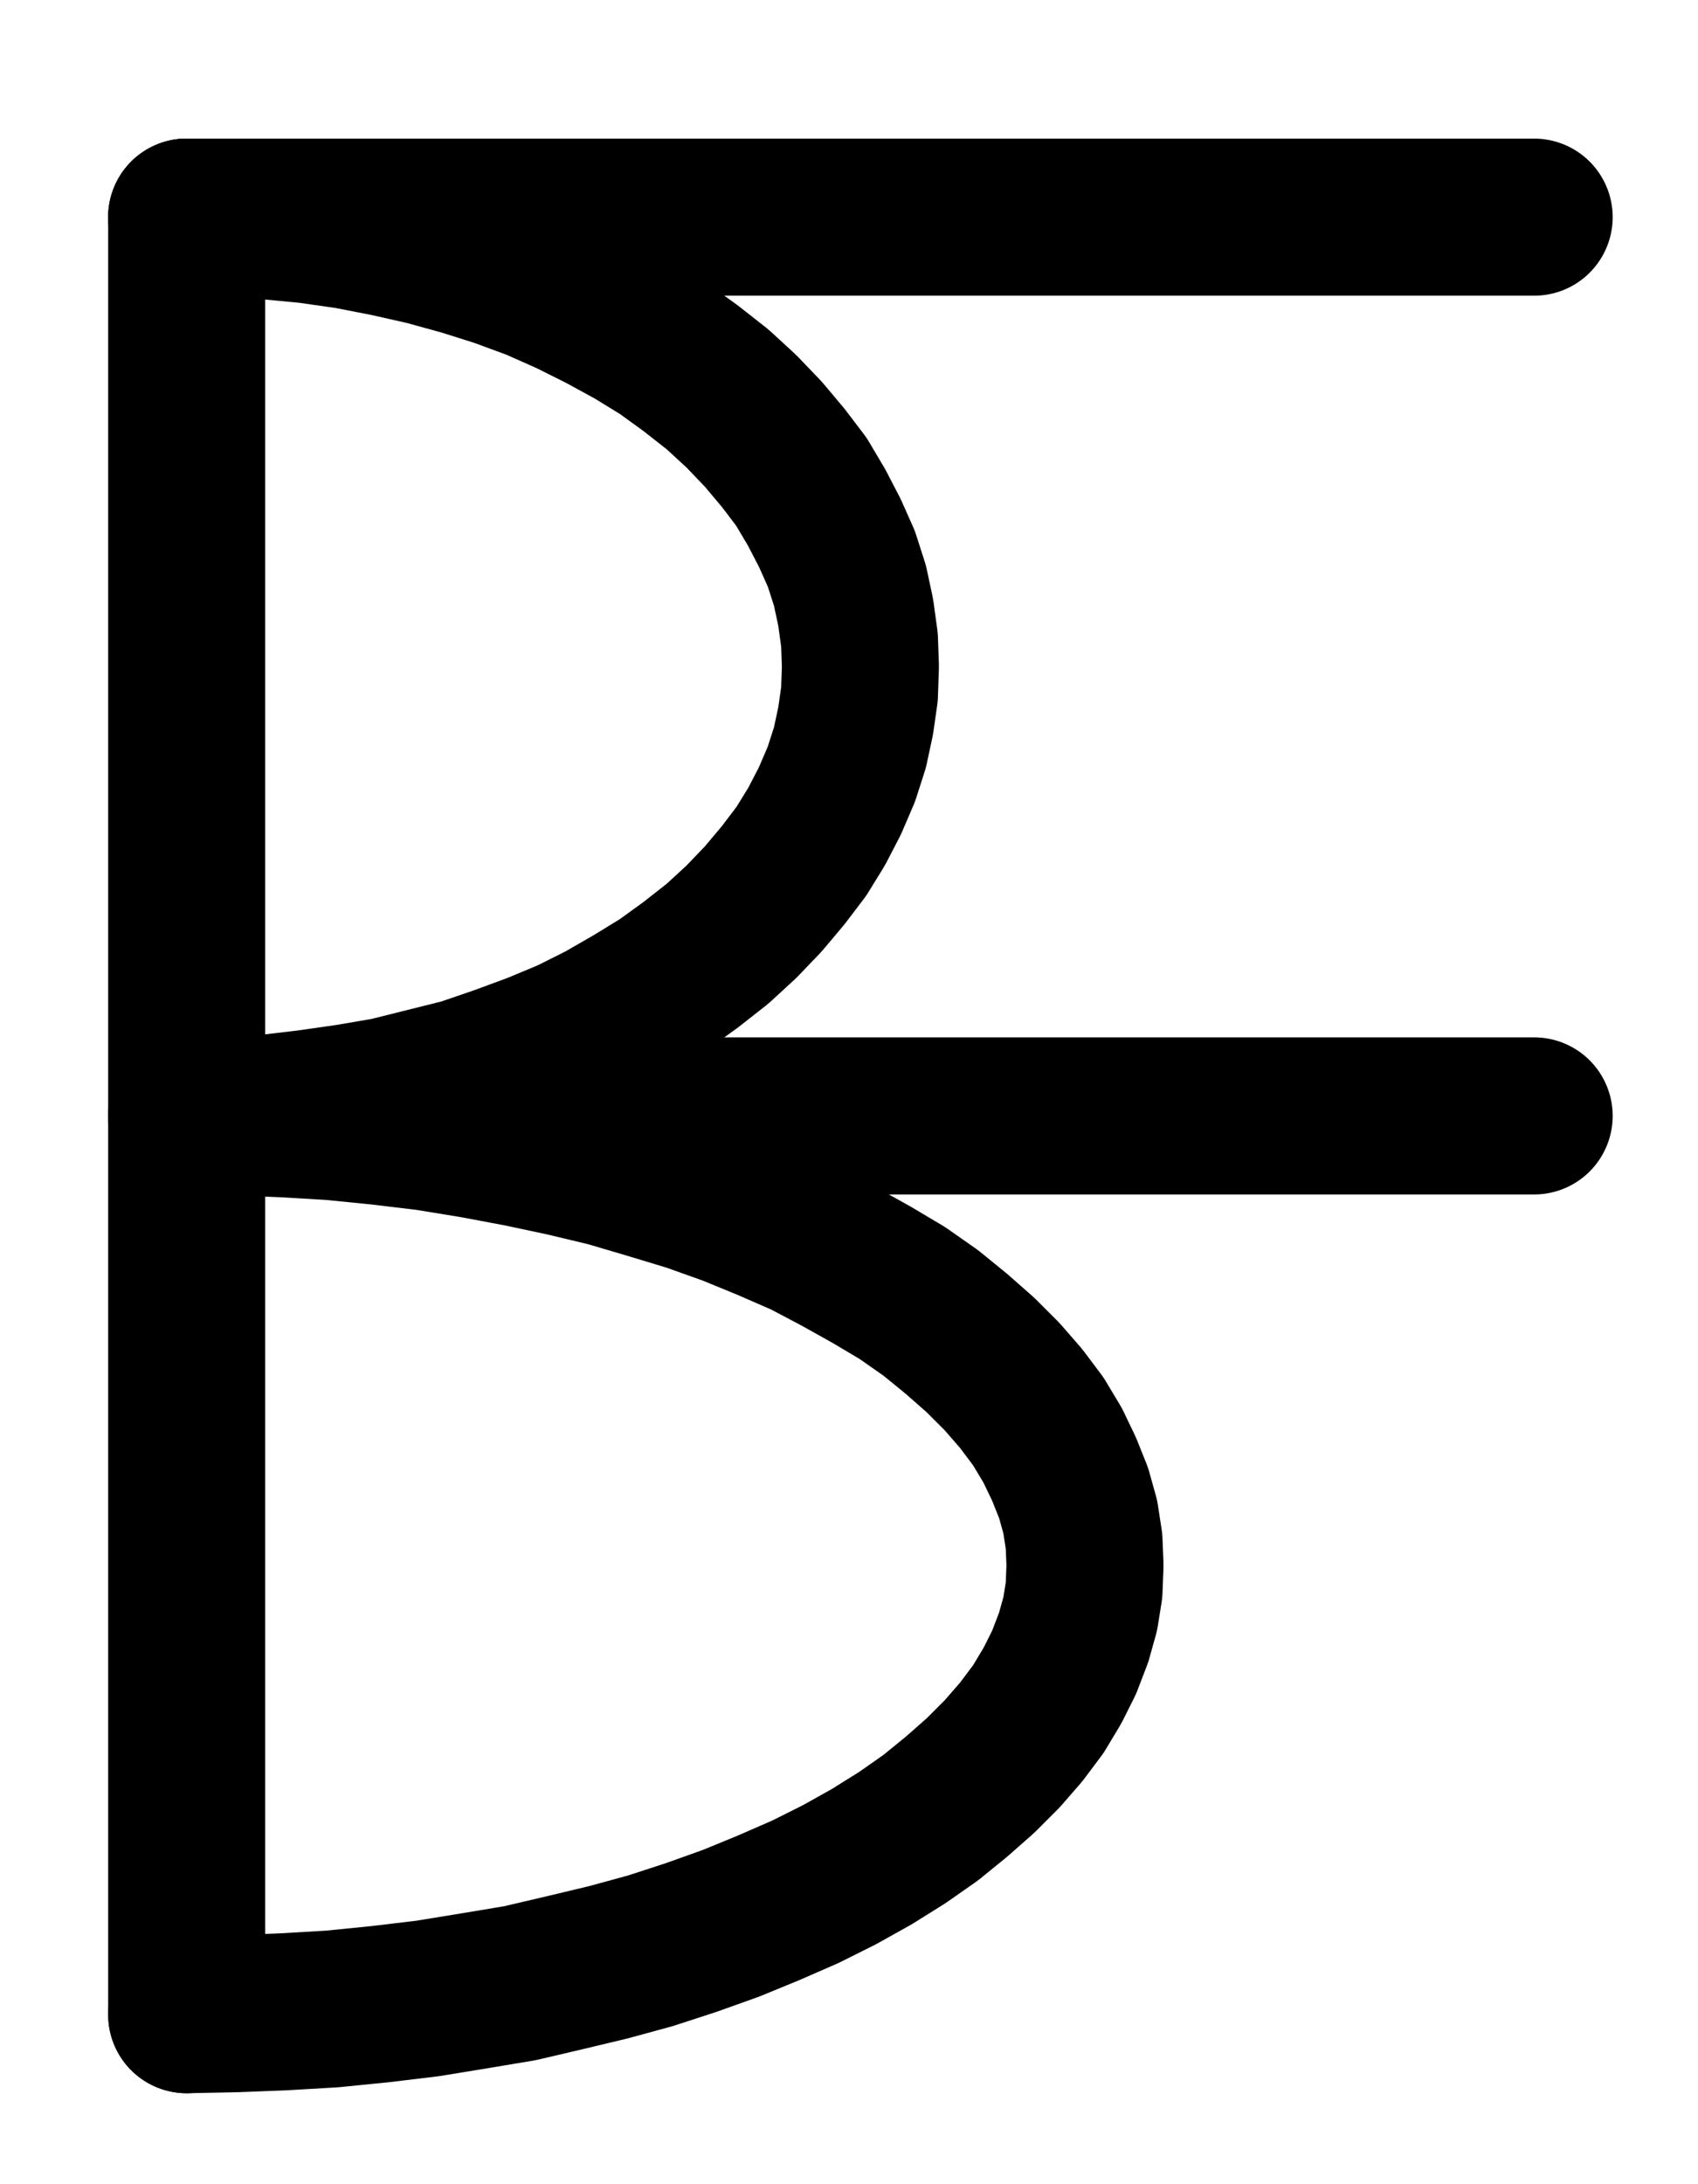 <?xml version="1.0" encoding="UTF-8" standalone="no"?>
<!-- Created with Inkscape (http://www.inkscape.org/) -->

<svg
   version="1.1"
   id="svg1"
   width="285.493"
   height="367.067"
   viewBox="0 0 285.493 367.067"
   sodipodi:docname="BenjamineFlowers.pdf"
   xmlns:inkscape="http://www.inkscape.org/namespaces/inkscape"
   xmlns:sodipodi="http://sodipodi.sourceforge.net/DTD/sodipodi-0.dtd"
   xmlns="http://www.w3.org/2000/svg"
   xmlns:svg="http://www.w3.org/2000/svg">
  <defs
     id="defs1">
    <clipPath
       clipPathUnits="userSpaceOnUse"
       id="clipPath2">
      <path
         d="M 0,0.16 V 1122.56 H 793.6 V 0.16 Z"
         transform="translate(-283.52,-561.28)"
         clip-rule="evenodd"
         id="path2" />
    </clipPath>
    <clipPath
       clipPathUnits="userSpaceOnUse"
       id="clipPath4">
      <path
         d="M 0,0.16 V 1122.56 H 793.6 V 0.16 Z"
         transform="translate(-283.52,-712.32)"
         clip-rule="evenodd"
         id="path4" />
    </clipPath>
    <clipPath
       clipPathUnits="userSpaceOnUse"
       id="clipPath6">
      <path
         d="M 0,0.16 V 1122.56 H 793.6 V 0.16 Z"
         transform="translate(-3.3333333e-6)"
         clip-rule="evenodd"
         id="path6" />
    </clipPath>
    <clipPath
       clipPathUnits="userSpaceOnUse"
       id="clipPath8">
      <path
         d="M 0,0.16 V 1122.56 H 793.6 V 0.16 Z"
         transform="translate(-3.3333333e-6)"
         clip-rule="evenodd"
         id="path8" />
    </clipPath>
    <clipPath
       clipPathUnits="userSpaceOnUse"
       id="clipPath10">
      <path
         d="M 0,0.16 V 1122.56 H 793.6 V 0.16 Z"
         transform="translate(-3.3333333e-6)"
         clip-rule="evenodd"
         id="path10" />
    </clipPath>
  </defs>
  <sodipodi:namedview
     id="namedview1"
     pagecolor="#505050"
     bordercolor="#eeeeee"
     borderopacity="1"
     inkscape:showpageshadow="0"
     inkscape:pageopacity="0"
     inkscape:pagecheckerboard="0"
     inkscape:deskcolor="#505050">
    <inkscape:page
       x="0"
       y="0"
       inkscape:label="1"
       id="page1"
       width="285.493"
       height="367.067"
       margin="0"
       bleed="0" />
  </sodipodi:namedview>
  <g
     id="g1"
     inkscape:groupmode="layer"
     inkscape:label="1">
    <path
       id="path1"
       d="m 0,0 6.88,-0.16 6.88,-0.32 6.72,-0.8 6.72,-0.96 6.56,-1.12 6.4,-1.6 6.4,-1.6 6.08,-2.08 6.08,-2.24 5.76,-2.4 5.44,-2.72 5.28,-3.04 4.96,-3.04 4.64,-3.36 4.48,-3.52 4,-3.68 3.68,-3.84 3.36,-4 3.04,-4 2.56,-4.16 2.24,-4.32 1.92,-4.48 1.44,-4.48 0.96,-4.48 0.64,-4.48 0.16,-4.64 L 113.12,-80 l -0.64,-4.64 -0.96,-4.48 -1.44,-4.48 -1.92,-4.32 -2.24,-4.32 -2.56,-4.32 -3.04,-4 -3.36,-4 -3.68,-3.84 -4,-3.68 -4.48,-3.52 -4.64,-3.36 -4.96,-3.04 -5.28,-2.88 -5.44,-2.72 -5.76,-2.56 -6.08,-2.24 -6.08,-1.92 L 40.16,-146.08 l -6.4,-1.44 -6.56,-1.28 -6.72,-0.96 -6.72,-0.64 L 6.88,-150.88 0,-151.04"
       style="fill:none;stroke:#000000;stroke-width:26.4;stroke-linecap:round;stroke-linejoin:round;stroke-miterlimit:10;stroke-dasharray:none;stroke-opacity:1"
       transform="translate(31.387,187.533)"
       clip-path="url(#clipPath2)" />
    <path
       id="path3"
       d="m 0,0 8.16,-0.16 8.16,-0.32 8.16,-0.48 8,-0.8 8,-0.96 7.84,-1.28 7.68,-1.28 7.52,-1.76 7.36,-1.76 7.04,-1.92 6.88,-2.24 6.72,-2.4 6.24,-2.56 L 104,-20.64 109.76,-23.52 l 5.44,-3.04 5.12,-3.2 4.8,-3.36 4.32,-3.52 4,-3.52 3.68,-3.68 3.2,-3.68 2.88,-3.84 2.4,-4 1.92,-3.84 1.6,-4.16 1.12,-4 0.64,-4 0.16,-4.16 -0.16,-4 -0.64,-4.16 -1.12,-4 -1.6,-4 -1.92,-4 -2.4,-4 -2.88,-3.84 -3.2,-3.68 -3.68,-3.68 -4,-3.52 -4.32,-3.52 -4.8,-3.36 -5.12,-3.04 -5.44,-3.04 -5.76,-3.04 -6.24,-2.72 -6.24,-2.56 -6.72,-2.4 -6.88,-2.08 -7.04,-2.08 L 63.52,-144 56,-145.6 l -7.68,-1.44 -7.84,-1.28 -8,-0.96 -8,-0.8 -8.16,-0.48 -8.16,-0.32 -8.16,-0.16"
       style="fill:none;stroke:#000000;stroke-width:26.4;stroke-linecap:round;stroke-linejoin:round;stroke-miterlimit:10;stroke-dasharray:none;stroke-opacity:1"
       transform="translate(31.387,338.573)"
       clip-path="url(#clipPath4)" />
    <path
       id="path5"
       d="M 283.52,410.24 V 712.32"
       style="fill:none;stroke:#000000;stroke-width:26.4;stroke-linecap:round;stroke-linejoin:round;stroke-miterlimit:10;stroke-dasharray:none;stroke-opacity:1"
       transform="translate(-252.133,-373.747)"
       clip-path="url(#clipPath6)" />
    <path
       id="path7"
       d="m 283.52,410.24 h 226.56"
       style="fill:none;stroke:#000000;stroke-width:26.4;stroke-linecap:round;stroke-linejoin:round;stroke-miterlimit:10;stroke-dasharray:none;stroke-opacity:1"
       transform="translate(-252.133,-373.747)"
       clip-path="url(#clipPath8)" />
    <path
       id="path9"
       d="M 340.16,561.28 H 510.08"
       style="fill:none;stroke:#000000;stroke-width:26.4;stroke-linecap:round;stroke-linejoin:round;stroke-miterlimit:10;stroke-dasharray:none;stroke-opacity:1"
       transform="translate(-252.133,-373.747)"
       clip-path="url(#clipPath10)" />
  </g>
</svg>
